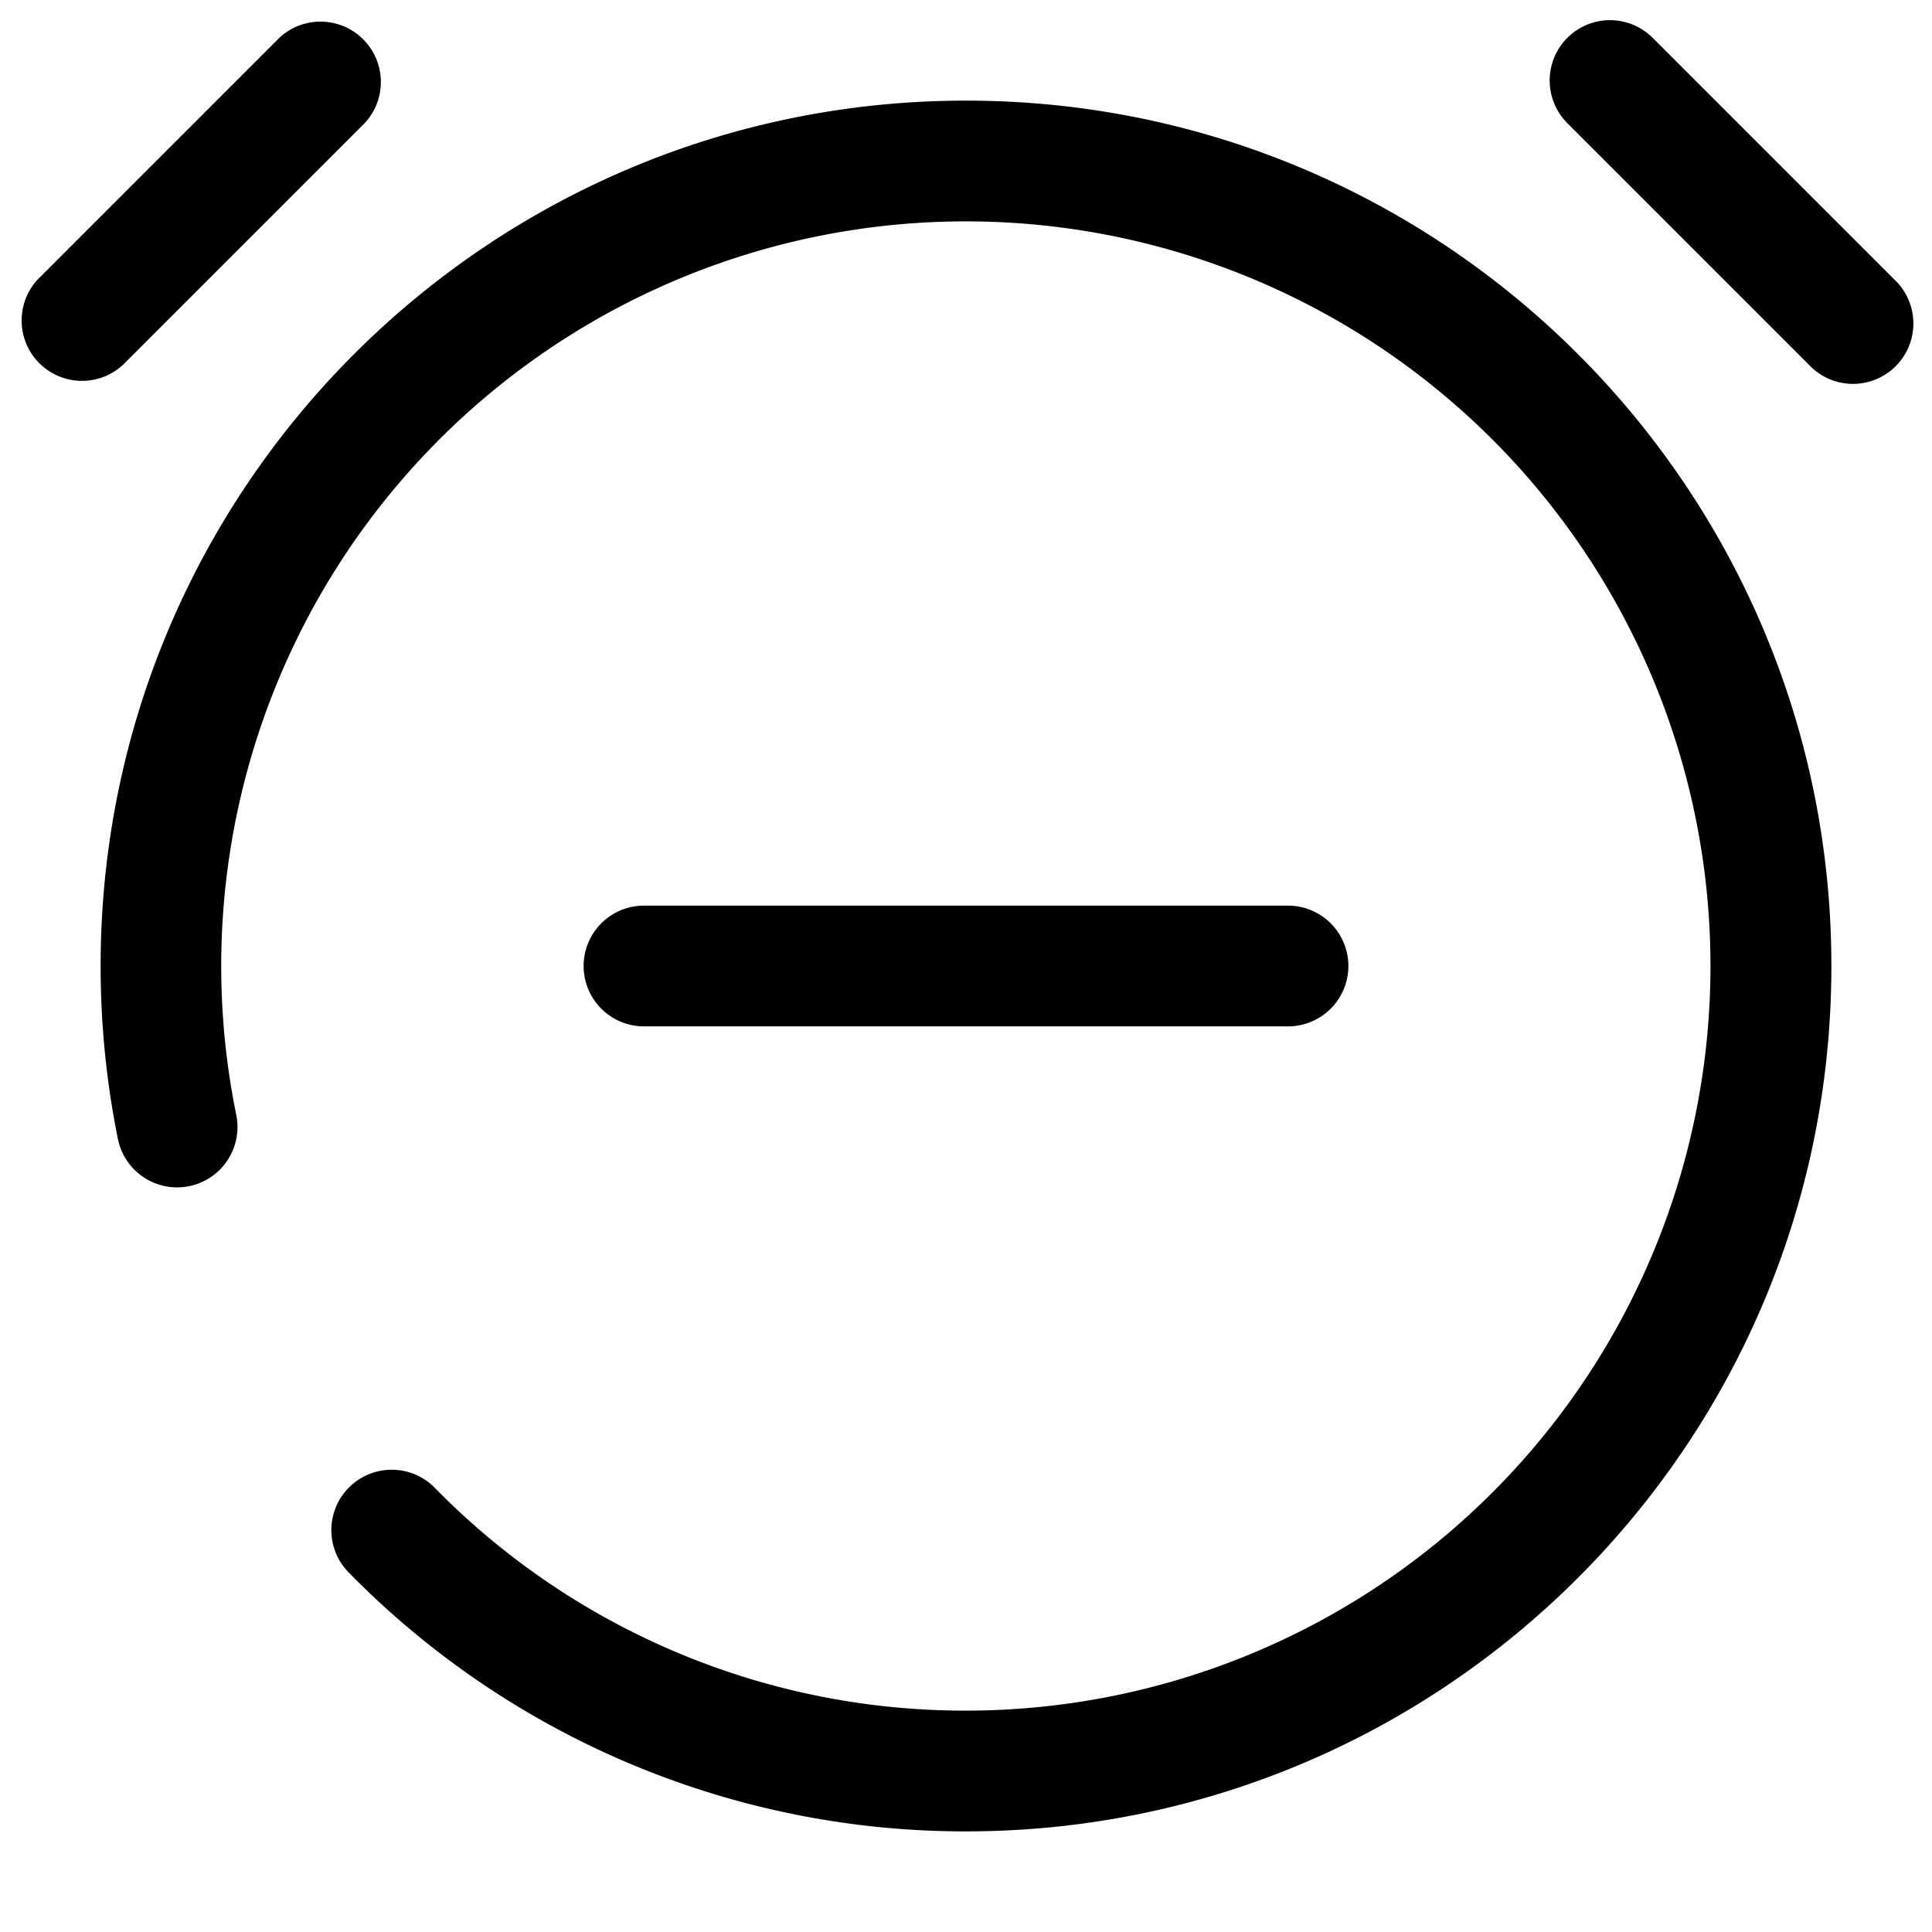 <svg xmlns="http://www.w3.org/2000/svg" width="24" height="24" fill="currentColor" viewBox="0 0 24 24">
  <path fill-rule="evenodd" d="M4.53 1.53A.75.75 0 003.47.47l-3 3a.75.75 0 001.06 1.06l3-3zM12 1.25C6.063 1.25 1.25 6.063 1.25 12c0 .735.074 1.454.215 2.15a.75.75 0 001.47-.3A9.25 9.25 0 1112 21.25a9.22 9.22 0 01-6.606-2.775.75.75 0 00-1.071 1.05A10.72 10.72 0 0012 22.75c5.937 0 10.75-4.813 10.75-10.75S17.937 1.25 12 1.25zm7.47-.78a.75.75 0 000 1.06l3 3a.75.75 0 101.06-1.06l-3-3a.75.75 0 00-1.06 0zM8 11.25a.75.75 0 000 1.5h8a.75.75 0 000-1.5H8z"/>
</svg>
